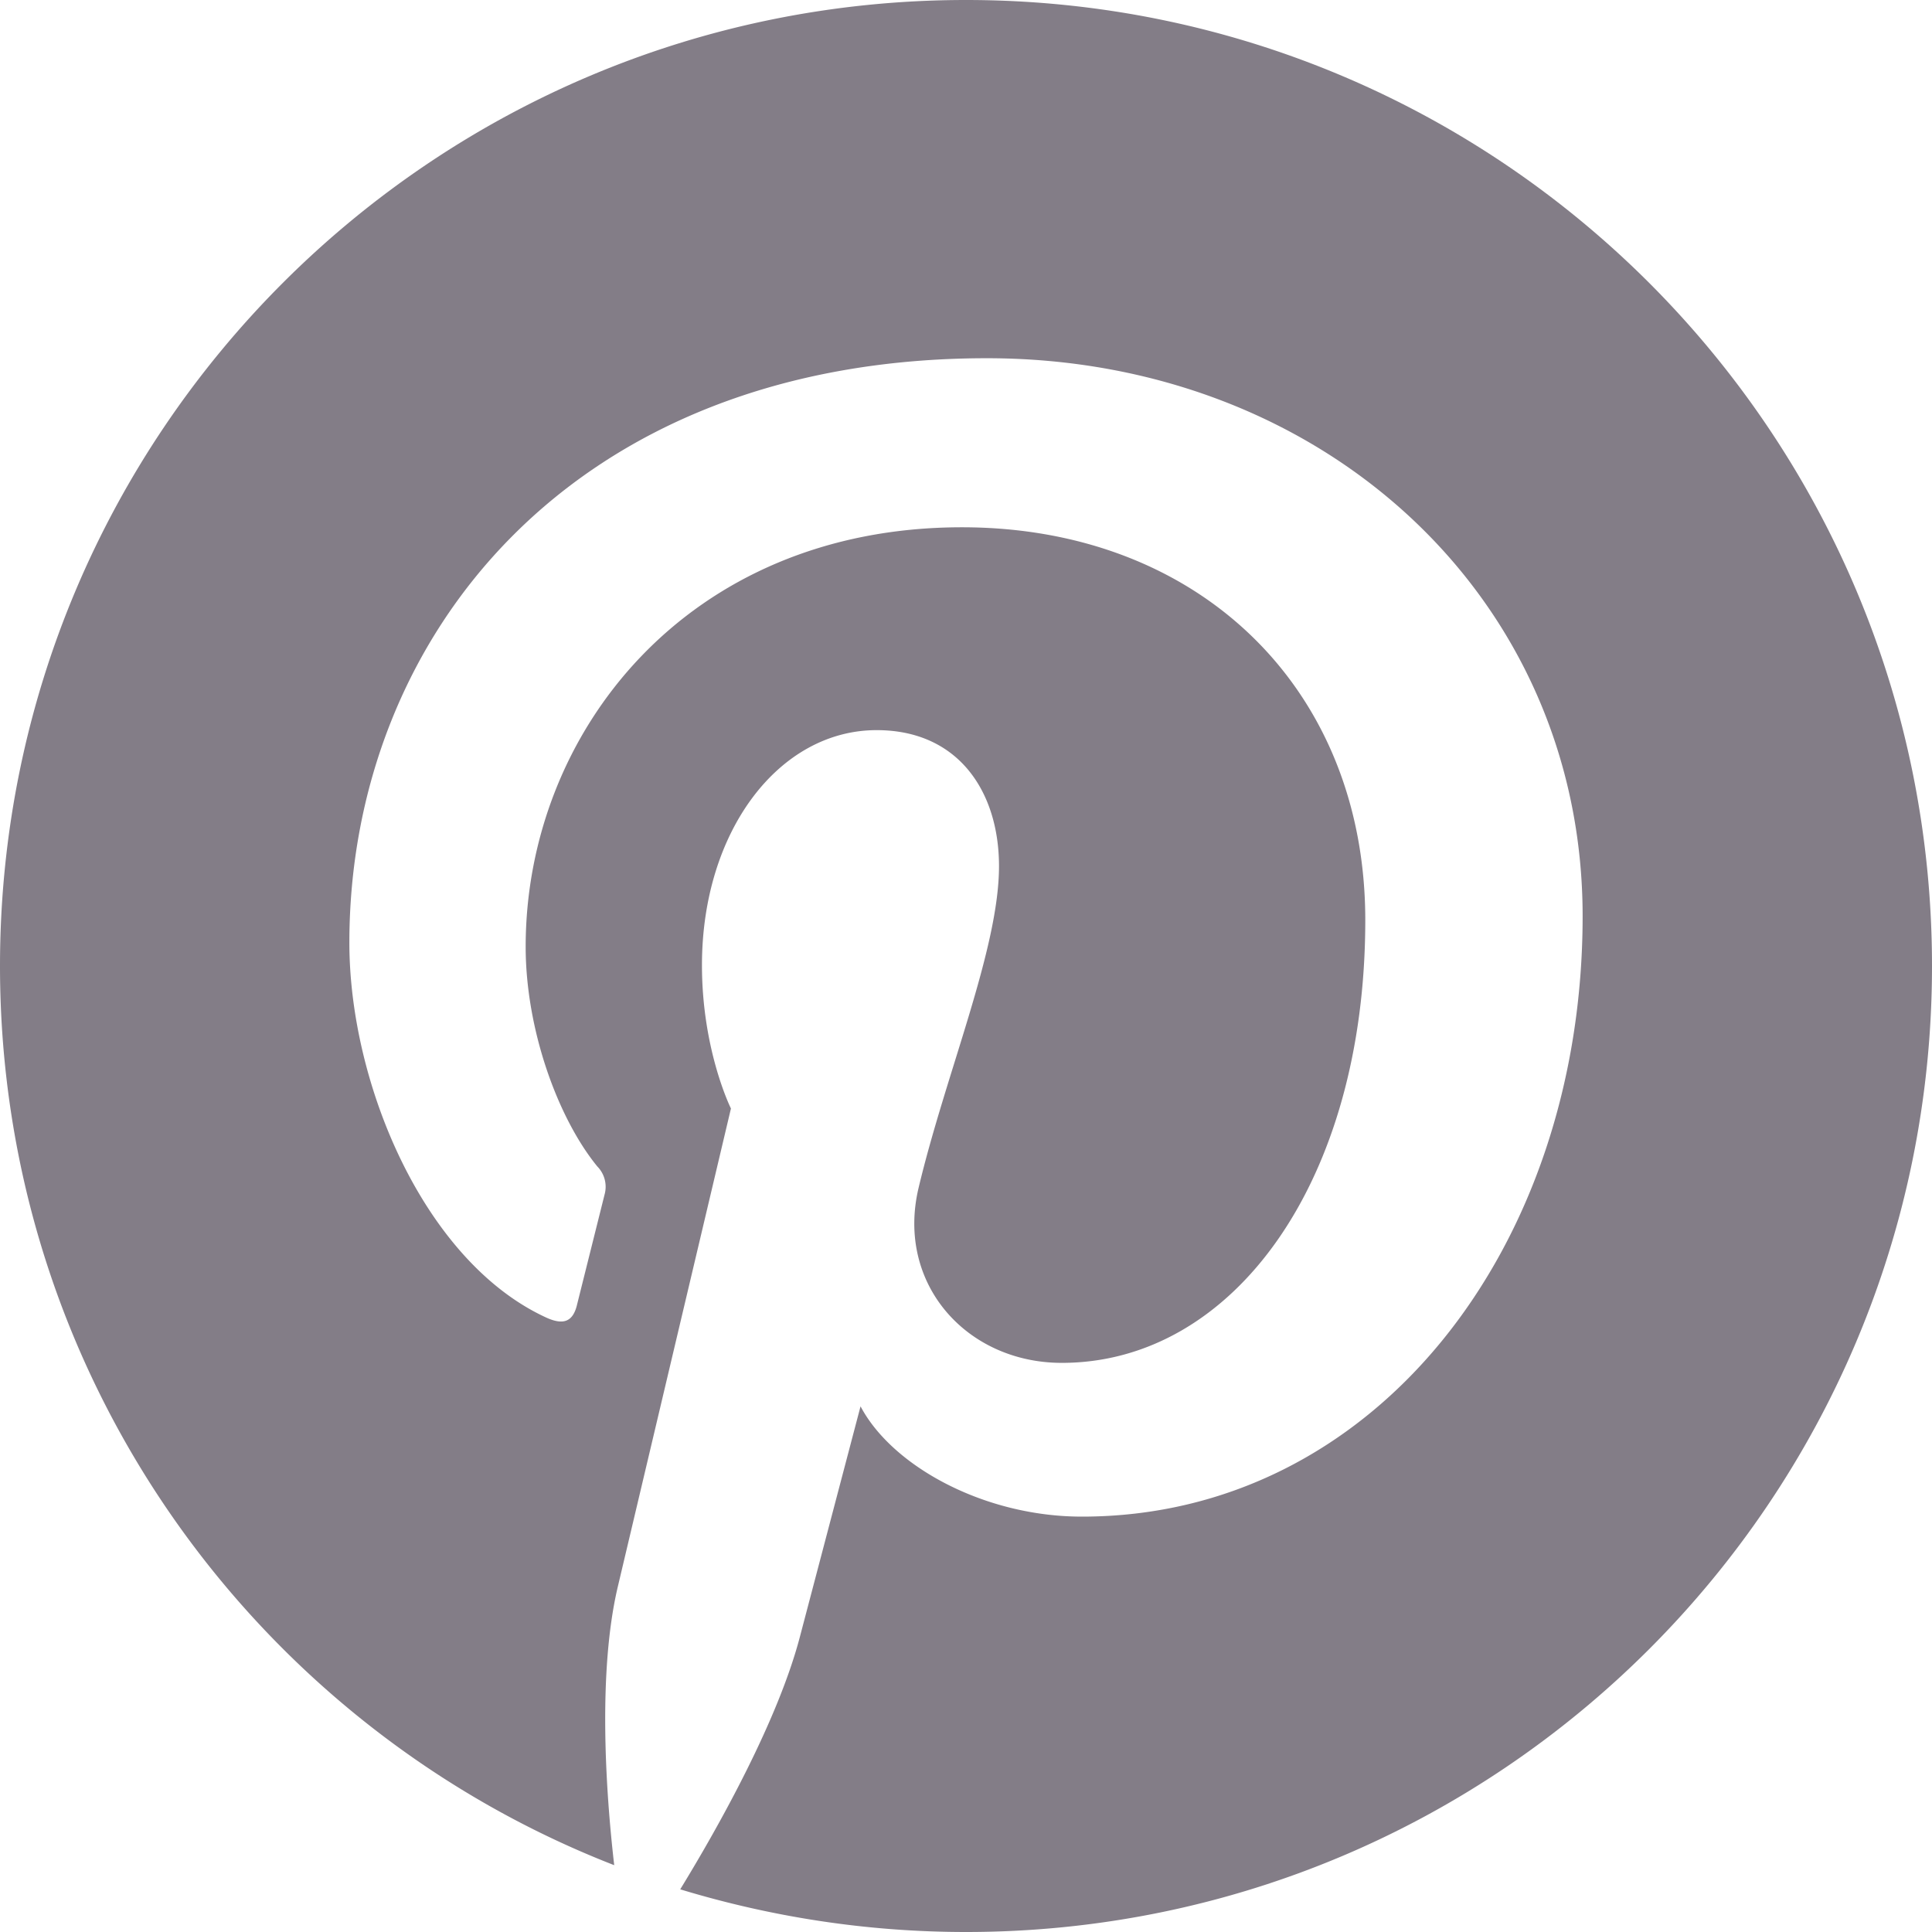 <?xml version="1.0" encoding="UTF-8" standalone="no"?>
<svg
   width="24"
   height="24"
   version="1.1"
   id="svg1"
   sodipodi:docname="icon-pinterest.svg"
   inkscape:version="1.3.2 (091e20e, 2023-11-25, custom)"
   xmlns:inkscape="http://www.inkscape.org/namespaces/inkscape"
   xmlns:sodipodi="http://sodipodi.sourceforge.net/DTD/sodipodi-0.dtd"
   xmlns="http://www.w3.org/2000/svg"
   xmlns:svg="http://www.w3.org/2000/svg">
  <defs
     id="defs1" />
  <sodipodi:namedview
     id="namedview1"
     pagecolor="#ffffff"
     bordercolor="#000000"
     borderopacity="0.25"
     inkscape:showpageshadow="2"
     inkscape:pageopacity="0.0"
     inkscape:pagecheckerboard="0"
     inkscape:deskcolor="#d1d1d1"
     inkscape:zoom="33.875"
     inkscape:cx="12.01476"
     inkscape:cy="12"
     inkscape:window-width="1920"
     inkscape:window-height="1009"
     inkscape:window-x="-8"
     inkscape:window-y="-8"
     inkscape:window-maximized="1"
     inkscape:current-layer="svg1" />
  <g
     class="layer"
     id="g1"
     style="fill:#837d87;fill-opacity:1">
    <title
       id="title1">Layer 1</title>
    <path
       d="m12,0c-6.63,0 -12,5.37 -12,12c0,5.08 3.16,9.43 7.63,11.17c-0.11,-0.95 -0.2,-2.4 0.04,-3.44c0.22,-0.93 1.41,-5.96 1.41,-5.96s-0.36,-0.72 -0.36,-1.78c0,-1.67 0.96,-2.92 2.17,-2.92c1.02,0 1.52,0.77 1.52,1.69c0,1.03 -0.66,2.57 -1,4c-0.28,1.19 0.6,2.17 1.78,2.17c2.13,0 3.77,-2.25 3.77,-5.5c0,-2.87 -2.06,-4.88 -5.01,-4.88c-3.42,0 -5.42,2.56 -5.42,5.21c0,1.03 0.4,2.13 0.89,2.73a0.36,0.36 0 0 1 0.09,0.35l-0.34,1.36c-0.05,0.22 -0.17,0.27 -0.4,0.16c-1.5,-0.7 -2.43,-2.89 -2.43,-4.65c0,-3.78 2.75,-7.26 7.92,-7.26c4.17,0 7.4,2.97 7.4,6.93c0,4.14 -2.6,7.46 -6.22,7.46c-1.22,0 -2.36,-0.63 -2.75,-1.37l-0.75,2.85c-0.27,1.04 -1,2.35 -1.49,3.15c1.12,0.34 2.31,0.53 3.55,0.53c6.63,0 12,-5.37 12,-12c0,-6.63 -5.37,-12 -12,-12z"
       fill="#2c2540"
       id="svg_1"
       style="fill:#837d87;fill-opacity:1" />
  </g>
</svg>
